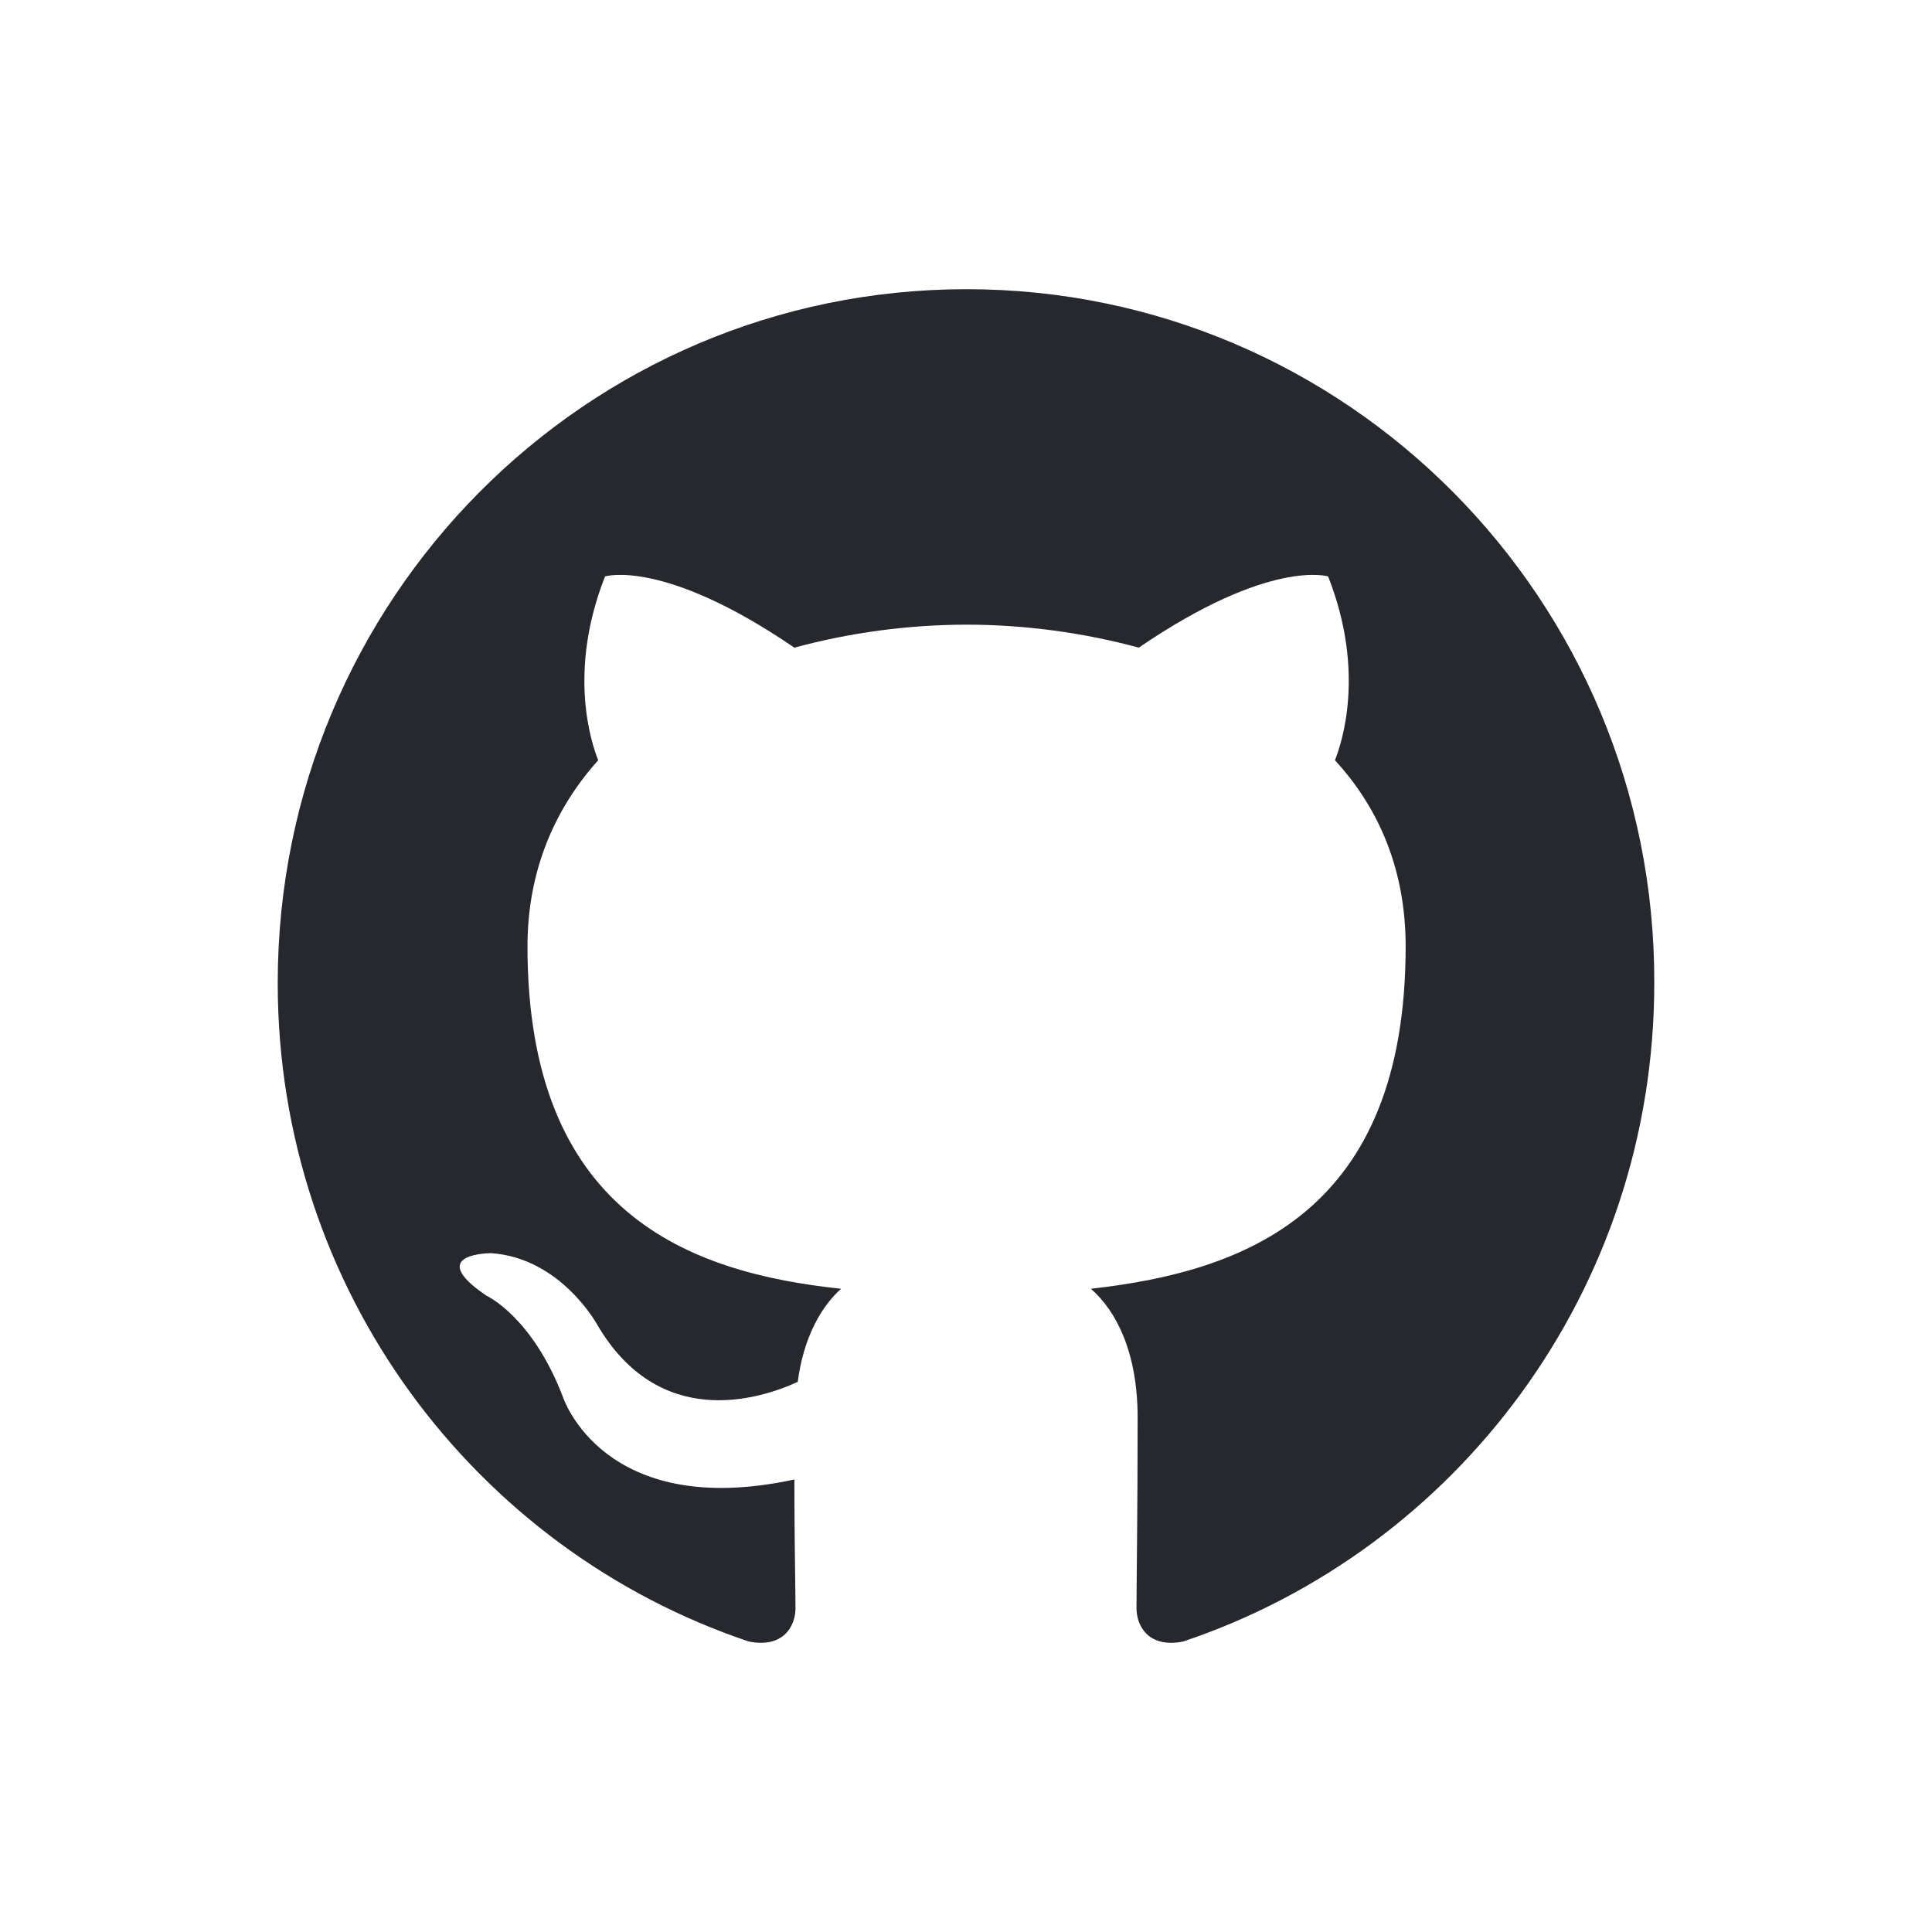 <svg width="80" height="80" viewBox="0 0 80 80" fill="none" xmlns="http://www.w3.org/2000/svg">
<path fill-rule="evenodd" clip-rule="evenodd" d="M40.024 11.975C24.251 11.975 11.5 24.82 11.5 40.71C11.5 53.413 19.67 64.165 31.004 67.971C32.421 68.257 32.94 67.352 32.94 66.591C32.94 65.925 32.893 63.642 32.893 61.263C24.958 62.976 23.306 57.837 23.306 57.837C22.031 54.507 20.142 53.651 20.142 53.651C17.545 51.891 20.331 51.891 20.331 51.891C23.212 52.081 24.723 54.84 24.723 54.84C27.273 59.217 31.381 57.98 33.034 57.219C33.27 55.363 34.026 54.079 34.829 53.365C28.501 52.699 21.842 50.225 21.842 39.188C21.842 36.048 22.975 33.479 24.77 31.481C24.487 30.767 23.495 27.817 25.054 23.869C25.054 23.869 27.462 23.107 32.892 26.818C35.217 26.189 37.615 25.869 40.024 25.866C42.432 25.866 44.887 26.2 47.154 26.818C52.585 23.107 54.994 23.869 54.994 23.869C56.553 27.817 55.56 30.767 55.277 31.481C57.119 33.479 58.205 36.048 58.205 39.188C58.205 50.225 51.547 52.651 45.171 53.365C46.21 54.269 47.107 55.982 47.107 58.694C47.107 62.547 47.06 65.64 47.06 66.591C47.06 67.352 47.58 68.257 48.996 67.971C60.33 64.164 68.5 53.413 68.5 40.71C68.547 24.82 55.749 11.975 40.024 11.975Z" fill="#26282D"/>
</svg>
